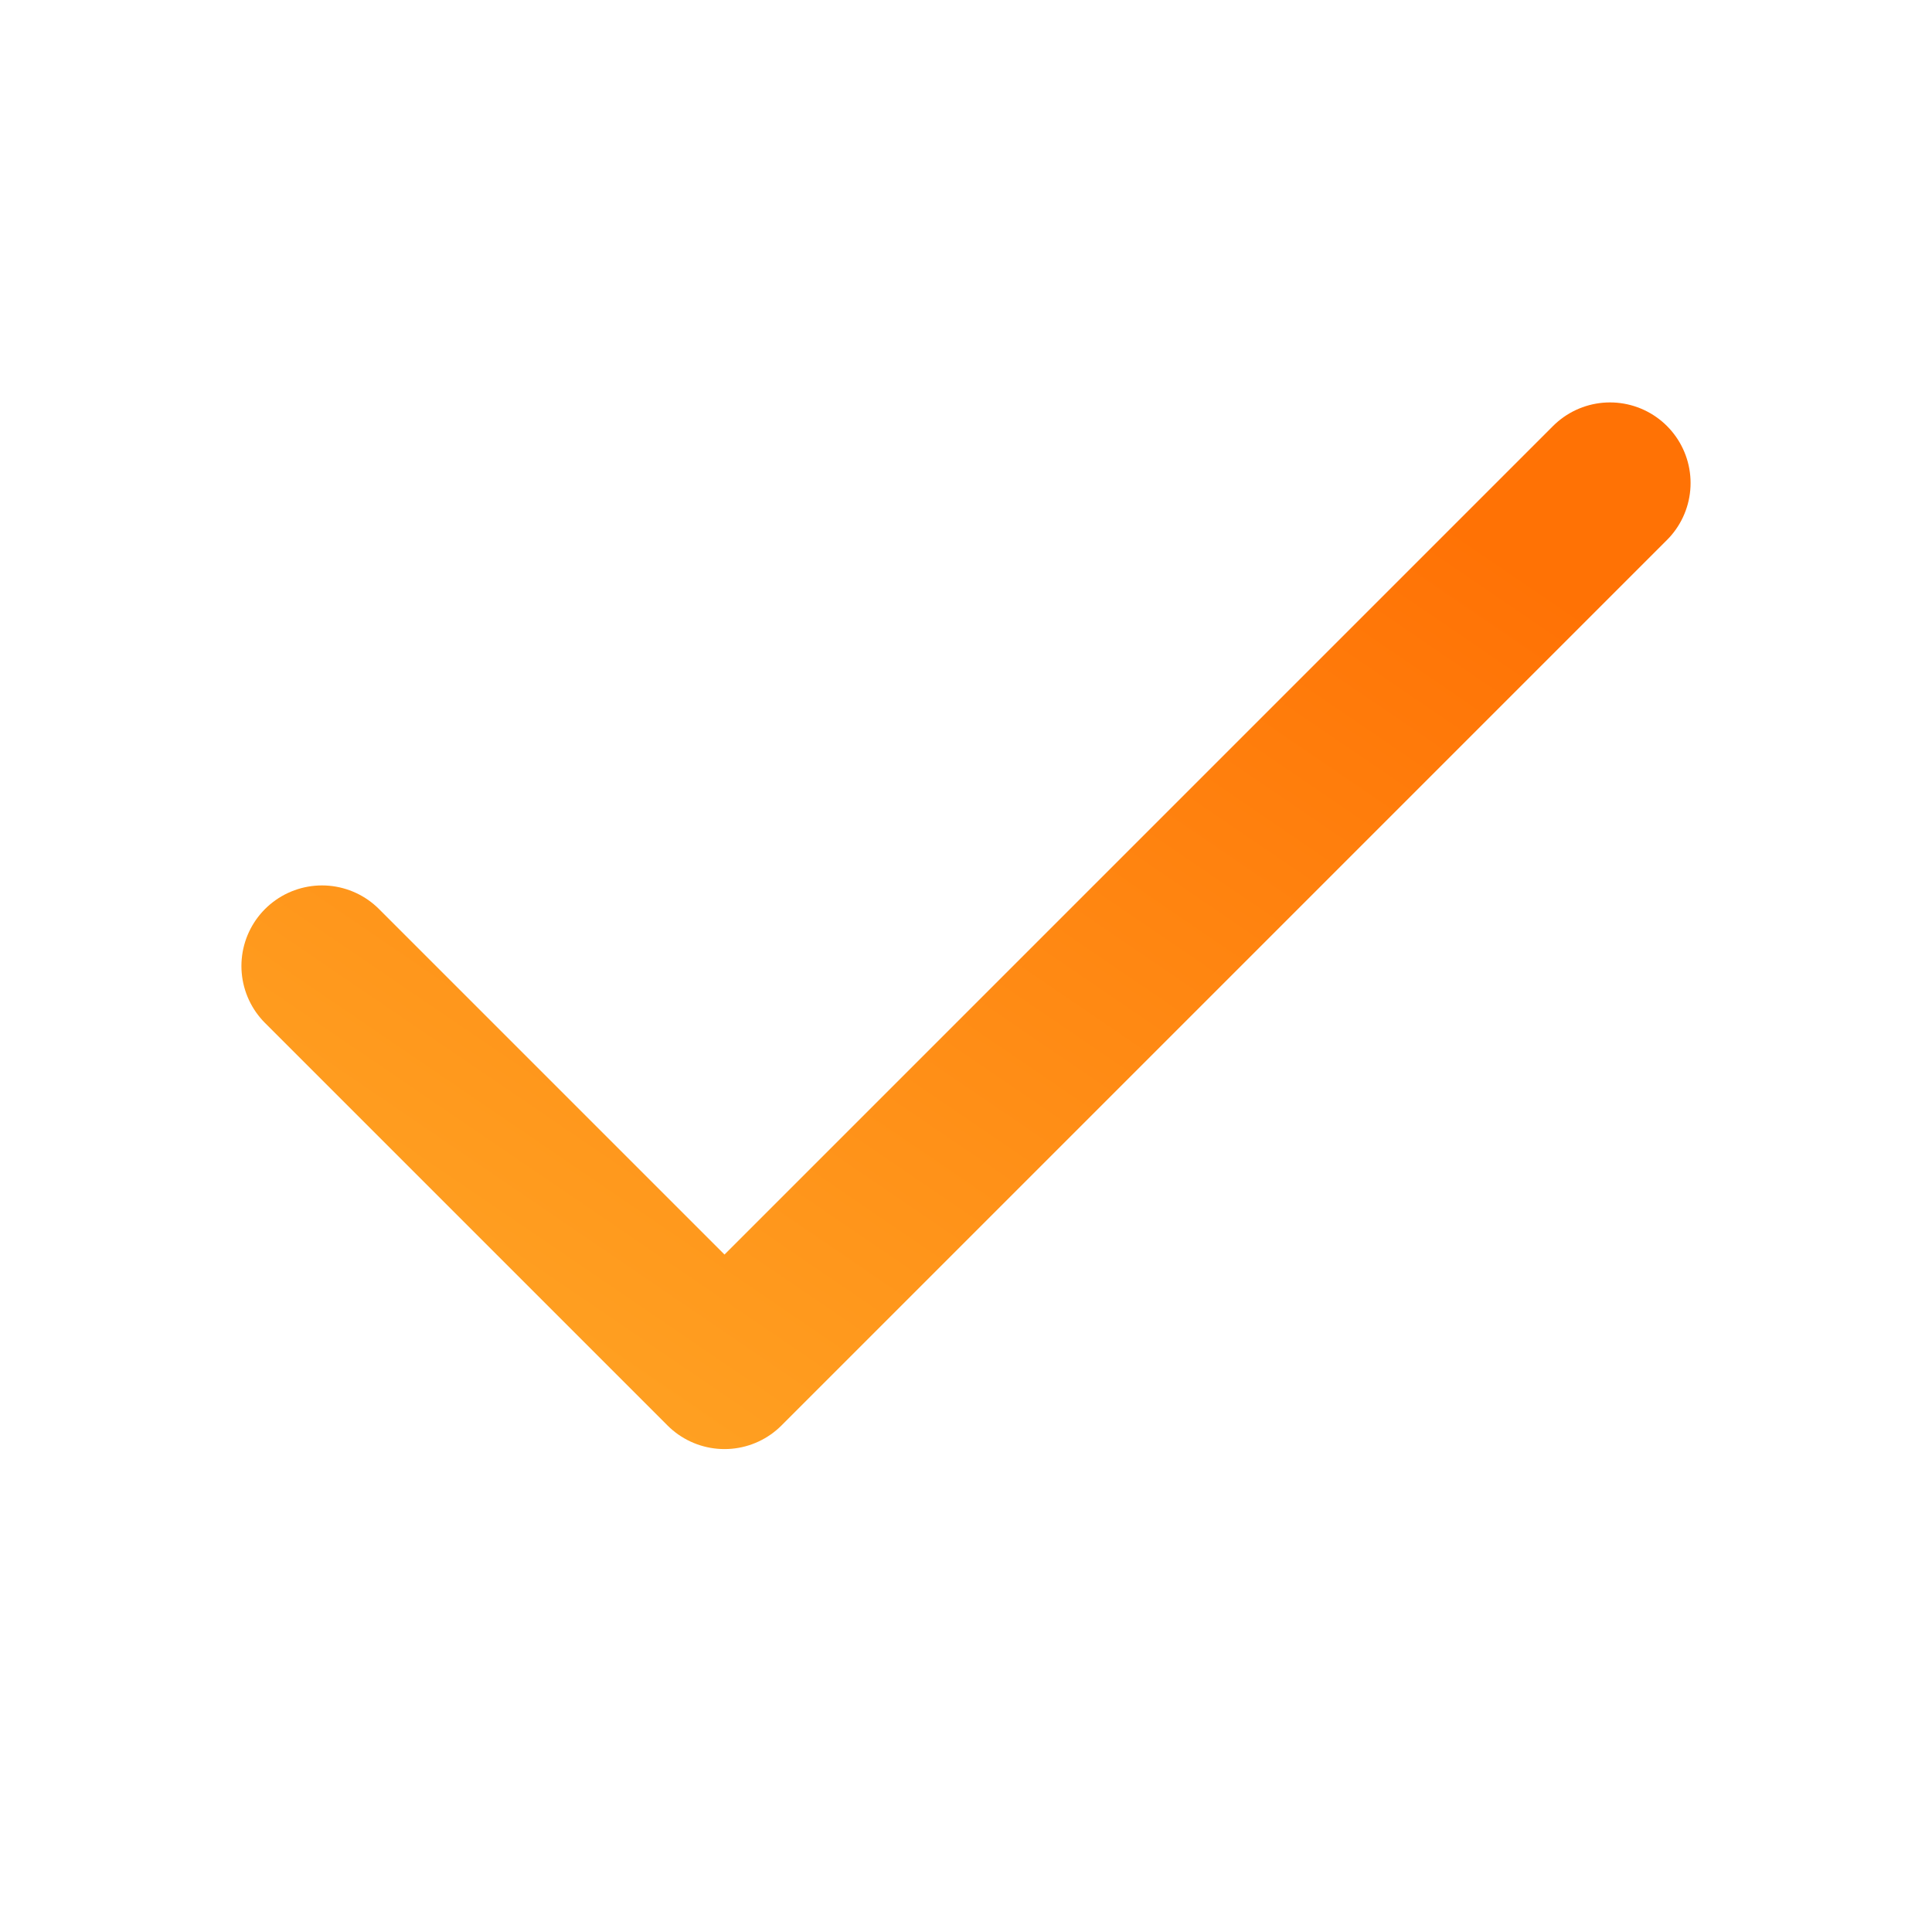 <svg width="36" height="36" viewBox="0 0 36 36" fill="none" xmlns="http://www.w3.org/2000/svg">
<path d="M30 9L13.5 25.5L6 18" stroke="url(#paint0_linear_2_335)" stroke-width="3.003" stroke-linecap="round" stroke-linejoin="round"/>
<defs>
<linearGradient id="paint0_linear_2_335" x1="28.285" y1="10.5" x2="15.416" y2="29.364" gradientUnits="userSpaceOnUse">
<stop stop-color="#FF7205"/>
<stop offset="1" stop-color="#FFA122"/>
</linearGradient>
</defs>
</svg>
